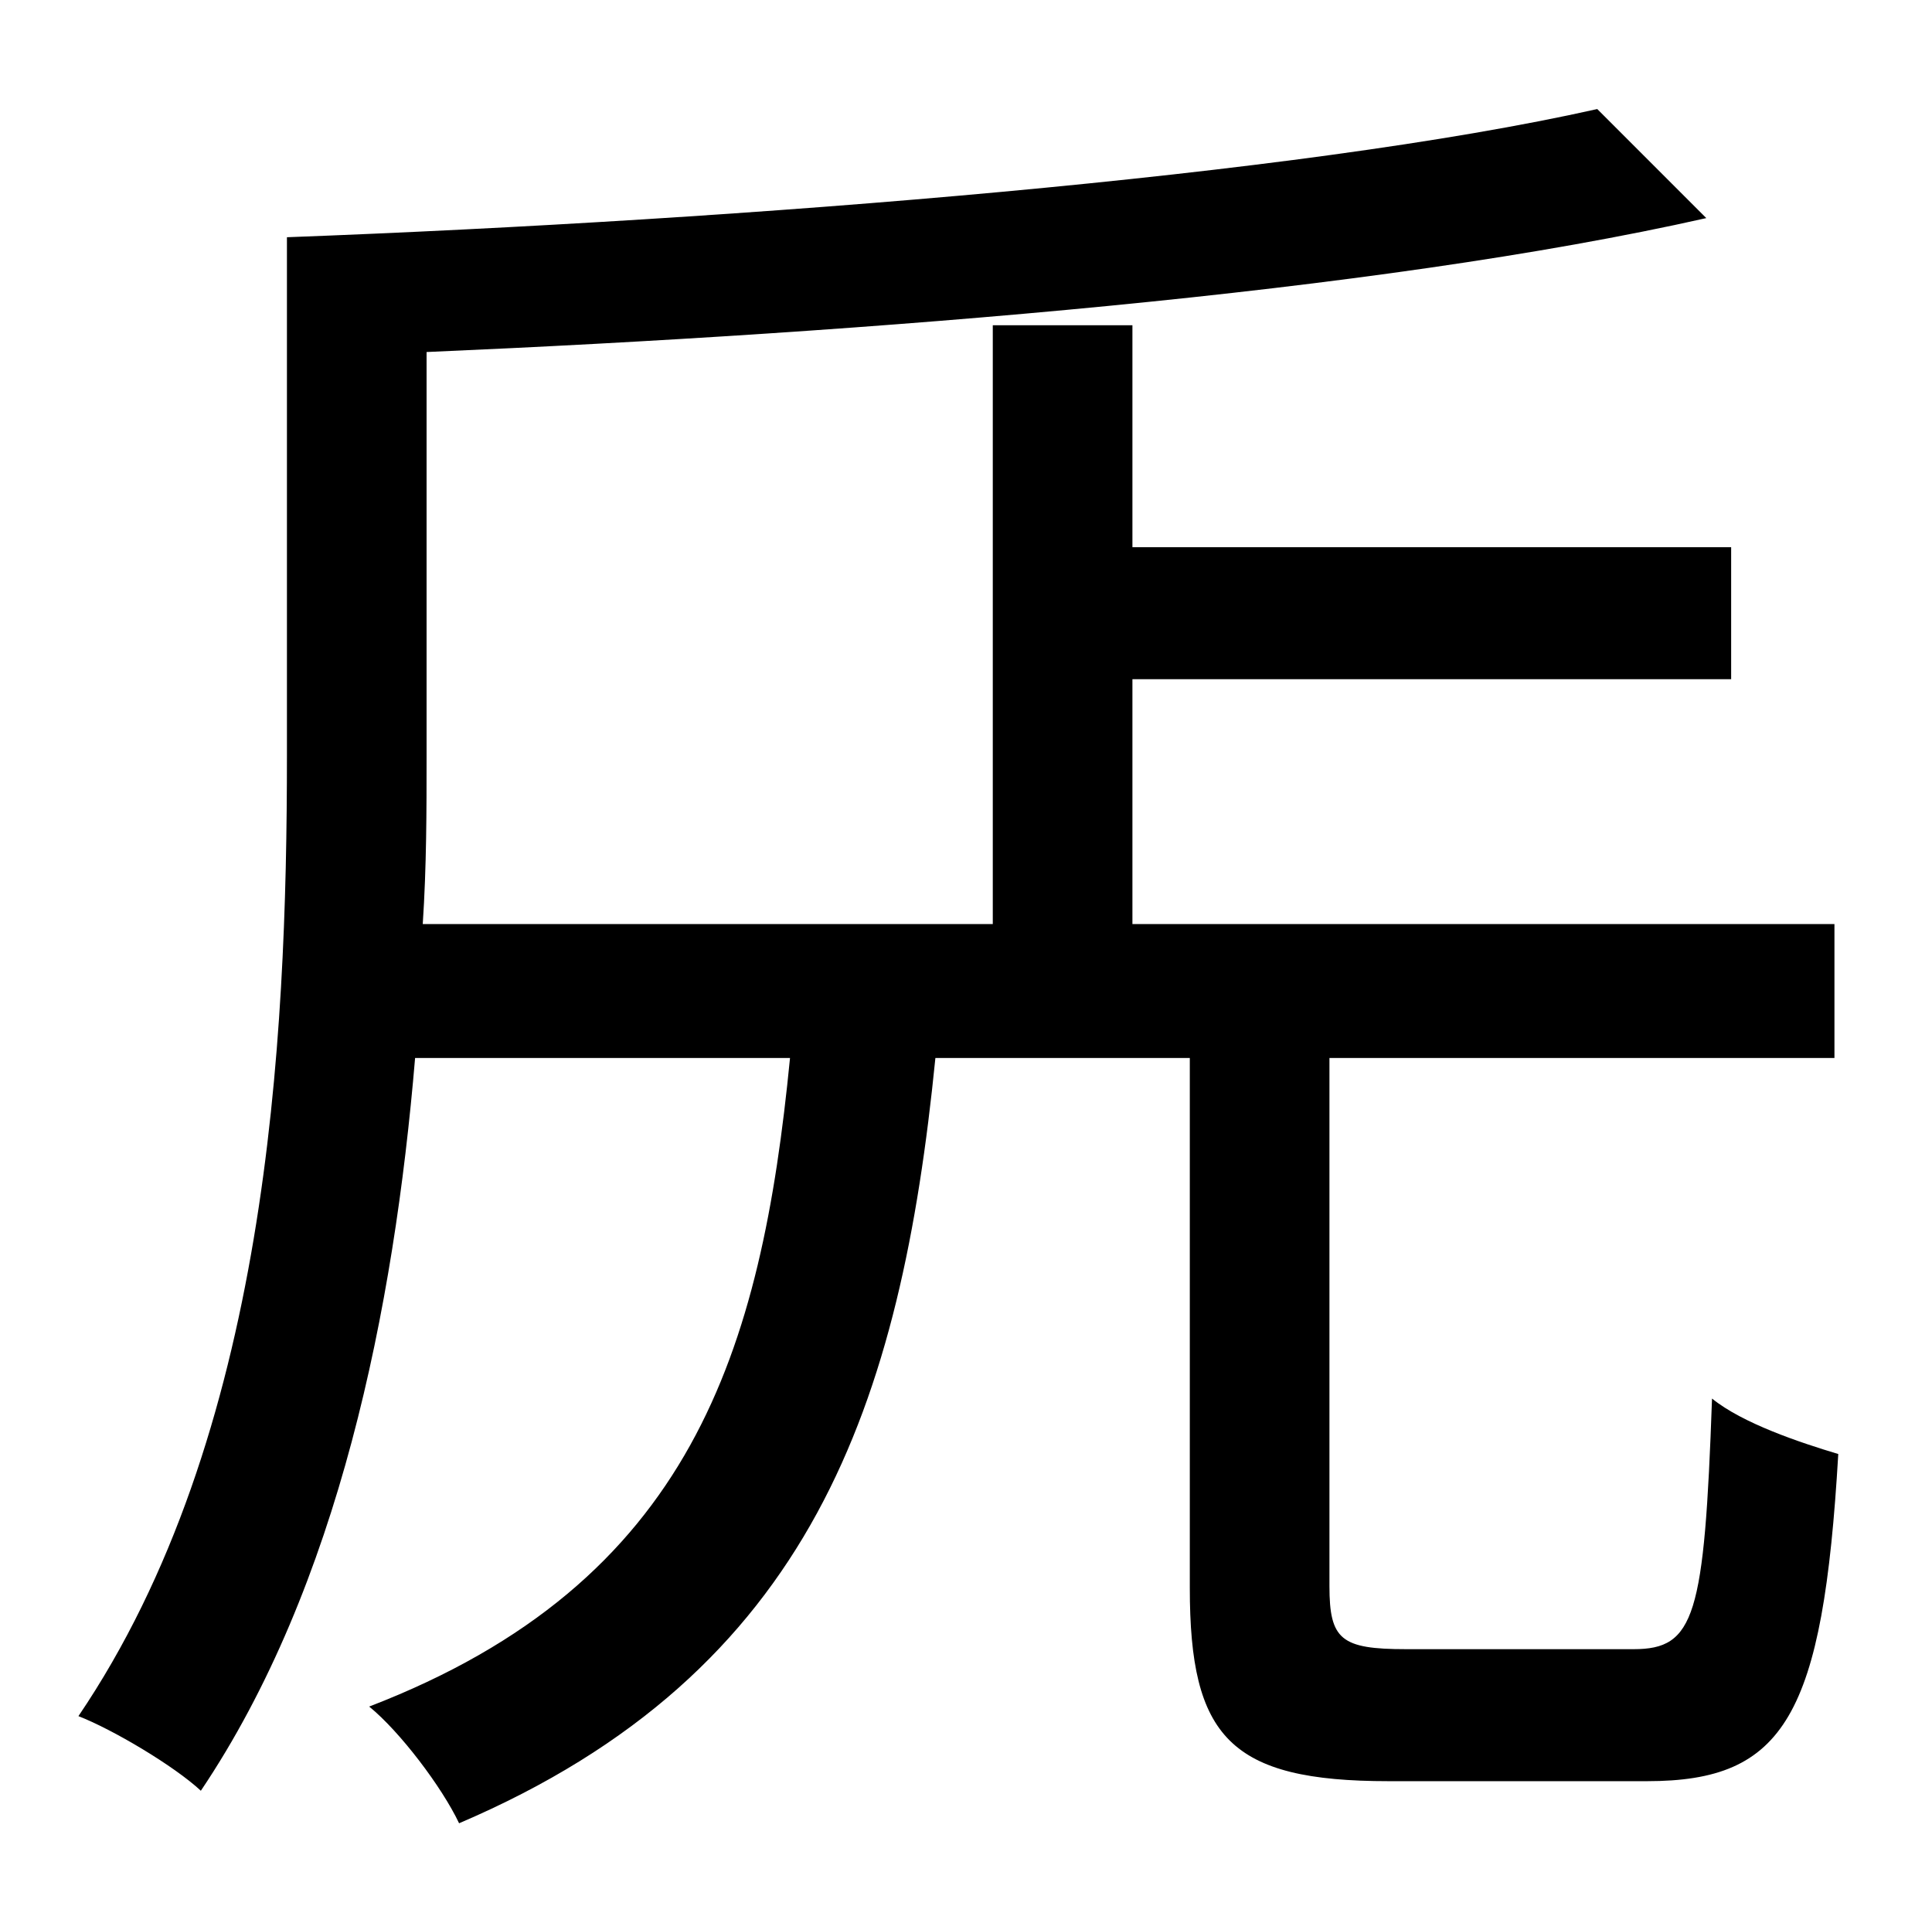 <?xml version="1.0" standalone="no"?>
<!DOCTYPE svg PUBLIC "-//W3C//DTD SVG 1.1//EN" "http://www.w3.org/Graphics/SVG/1.1/DTD/svg11.dtd" >
<svg xmlns="http://www.w3.org/2000/svg" xmlns:xlink="http://www.w3.org/1999/xlink" version="1.1" viewBox="-10 0 1010 1000">
   <path fill="currentColor"
d="M725 862h119c32 0 37 -17 41 -131c16 13 46 23 66 29c-8 137 -28 171 -100 171h-135c-83 0 -104 -23 -104 -101v-277h-133c-18 180 -64 321 -249 400c-9 -19 -31 -48 -47 -61c169 -65 205 -186 220 -339h-196c-11 131 -40 276 -112 383c-14 -13 -46 -32 -64 -39
c99 -146 109 -352 109 -502v-271c240 -9 529 -32 685 -67l57 57c-173 39 -437 60 -669 70v212c0 27 0 57 -2 87h298v-313h73v116h313v69h-313v128h367v70h-264v276c0 28 6 33 40 33z" />
</svg>
